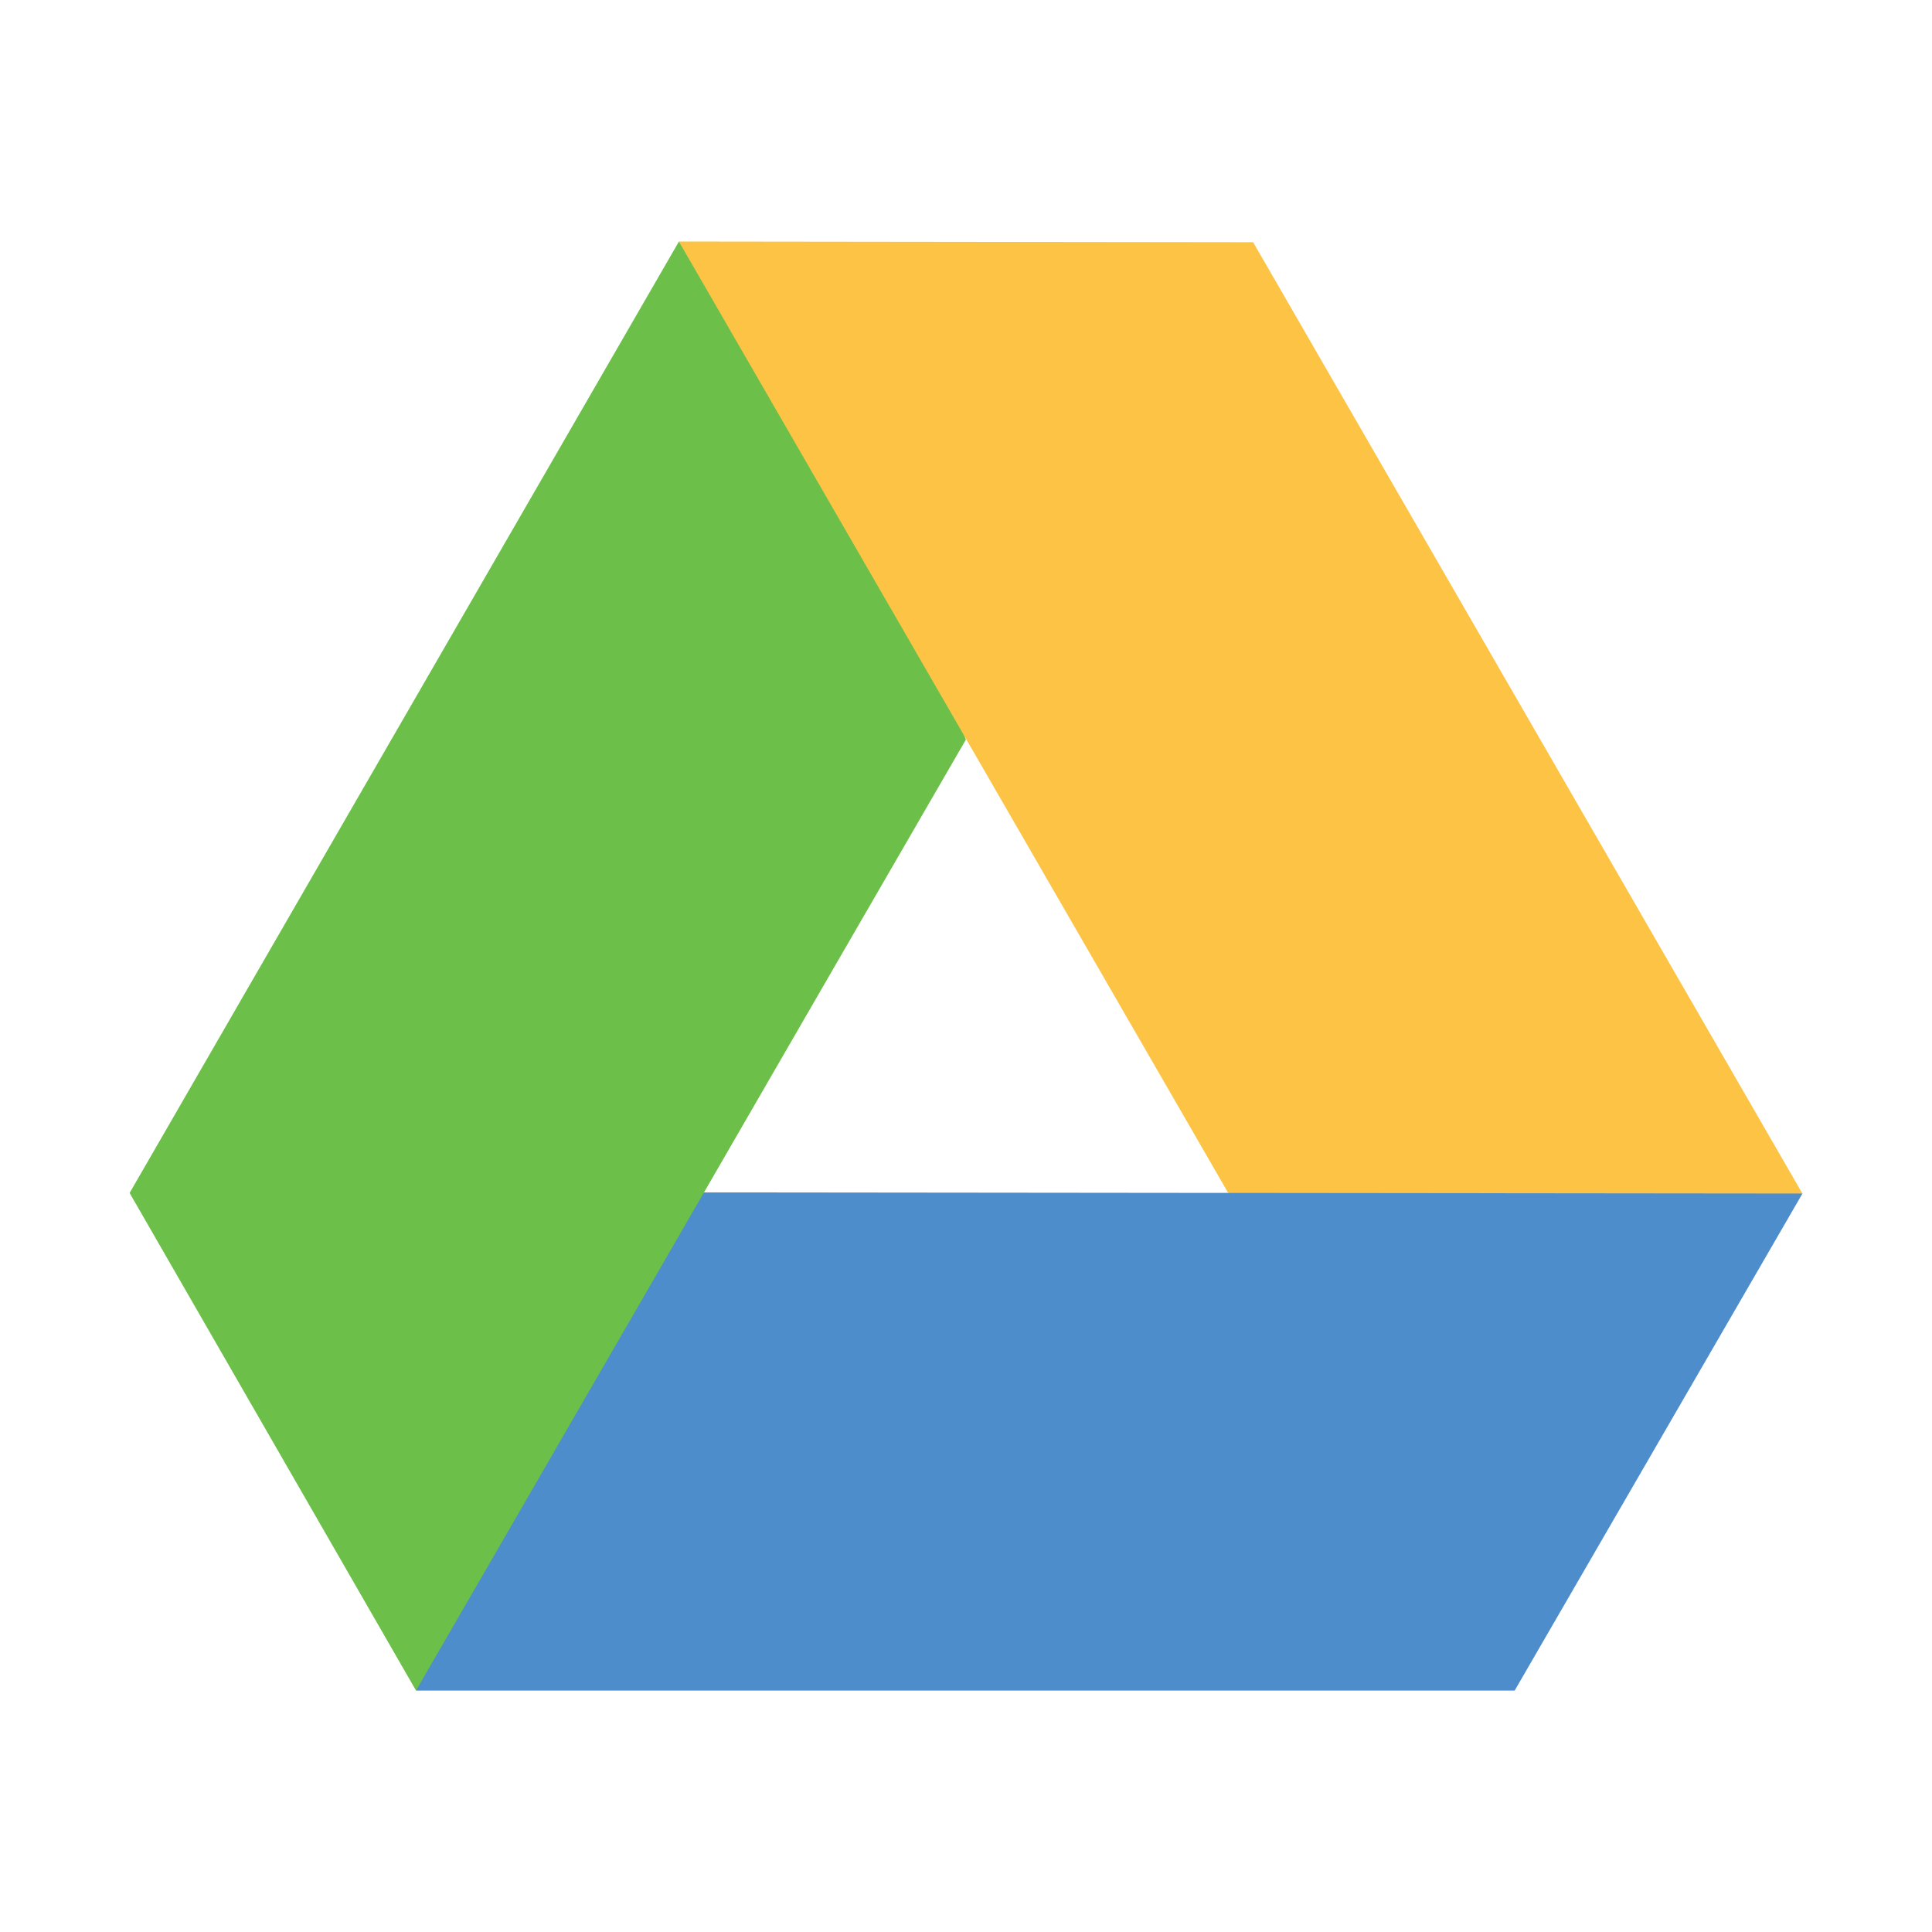 <svg width="16" height="16" clip-rule="evenodd" fill-rule="evenodd" style="image-rendering:optimizeQuality;shape-rendering:geometricPrecision;text-rendering:geometricPrecision" version="1.1" viewBox="0 0 1181.098 1181.098" xmlns="http://www.w3.org/2000/svg">
 <defs>
  <style type="text/css"><![CDATA[
    .fil2 {fill:#11A861}
    .fil0 {fill:#3777E3}
    .fil1 {fill:#FFCF63}
   ]]></style>
 </defs>
 <path d="m415.06 147.64-268.52 465.06h351.04l92.908-160.56-66.437-171.63-109-132.87z" fill="#6cbf48"/>
 <path d="m415.02 147.64 351.05 0.42 335.79 581.6-179.13 38.059-171.92-38.479z" fill="#fcc345"/>
 <path d="m254.4 1033.5 51.49-199.35 124.44-105.19 671.57 0.69-175.93 303.85z" fill="#4e8dcc"/>
 <path d="m146.55 612.69-67.306 116.61 175.09 304.2 243.26-420.81-147.41-88.58z" fill="#6cbf48"/>
</svg>
